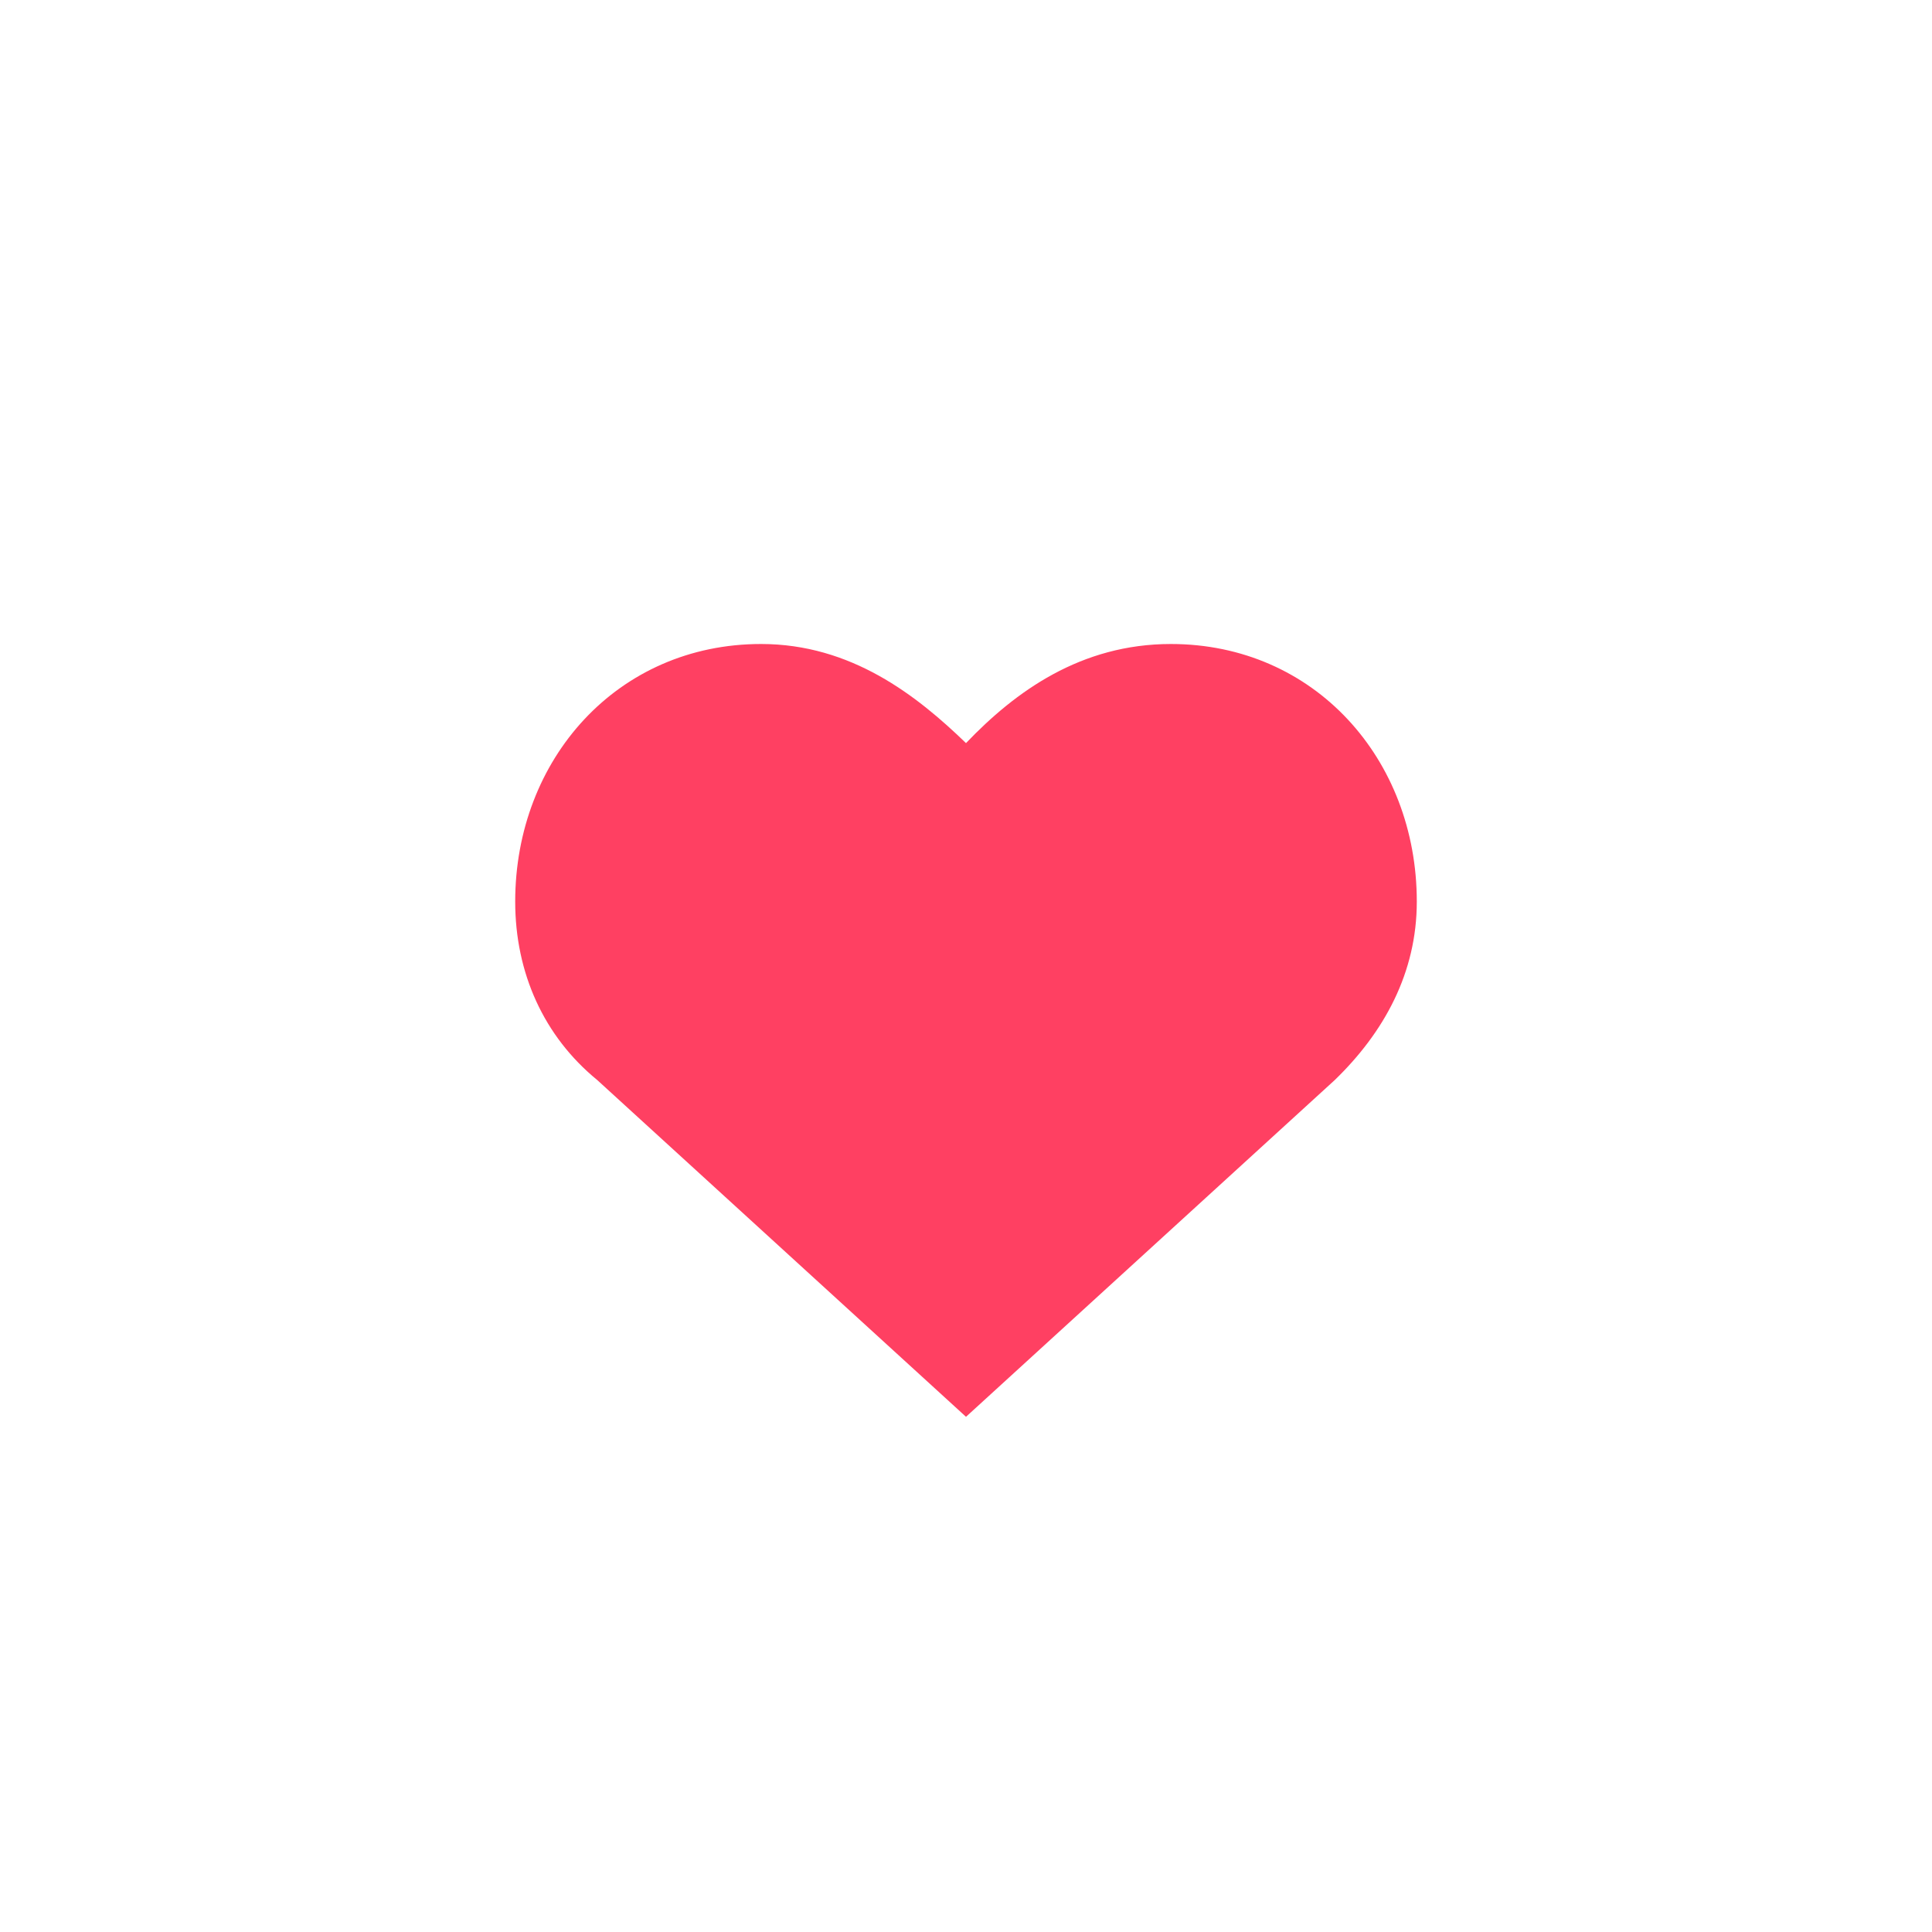 <svg width="30" height="30" fill="none" xmlns="http://www.w3.org/2000/svg"><path d="M18.182 10c-1.4 0-2.418.739-3.182 1.539C14.236 10.8 13.218 10 11.818 10 9.591 10 8 11.785 8 14c0 1.108.445 2.092 1.273 2.77L15 22l5.727-5.23C21.491 16.03 22 15.107 22 14c0-2.215-1.59-4-3.818-4z" fill="#FF4062"/></svg>